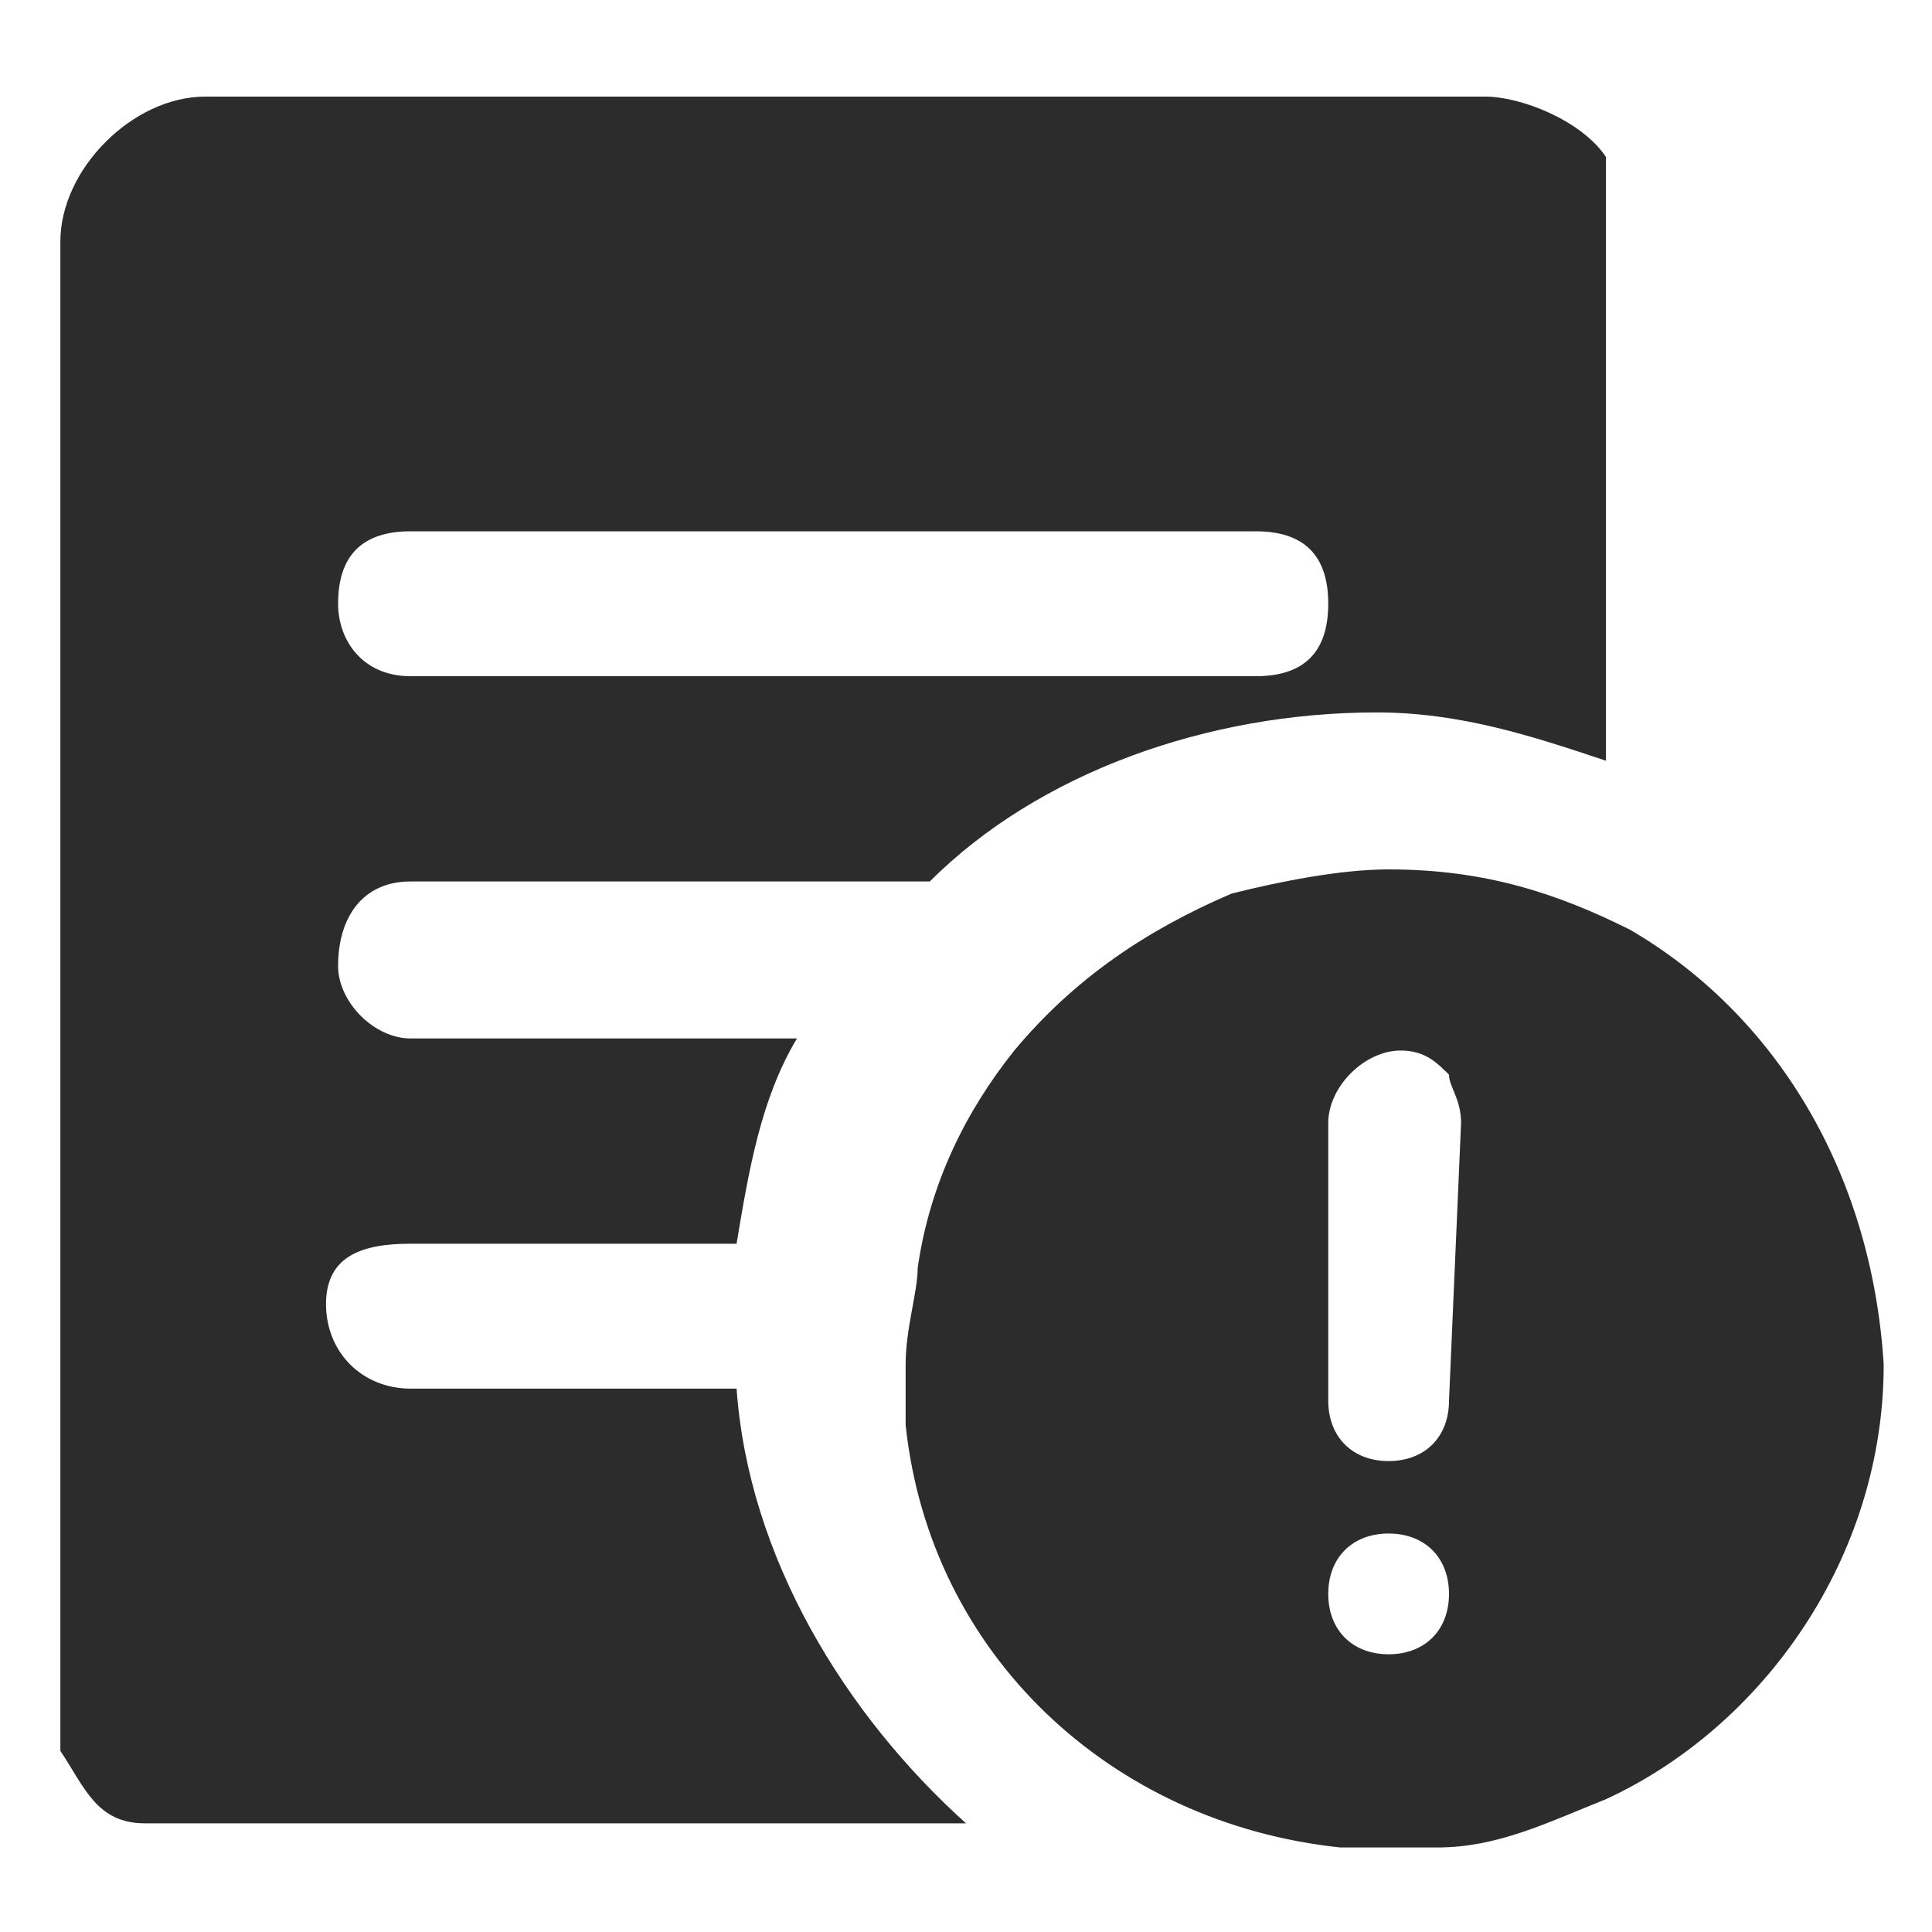 <svg t="1730701461286" class="icon" viewBox="0 0 1024 1024" version="1.1" xmlns="http://www.w3.org/2000/svg" p-id="19549" width="200" height="200"><path d="M851.2 115.2v-32c-12.8-19.2-44.8-32-64-32H108.8C70.4 51.2 32 89.6 32 128v800c12.8 19.2 19.2 38.4 44.8 38.4H512C448 908.8 396.8 825.6 390.4 736H217.6c-25.6 0-44.8-19.2-44.8-44.8s19.2-32 44.8-32h172.8c6.4-38.4 12.8-76.8 32-108.8H217.6c-19.2 0-38.4-19.2-38.4-38.4 0-25.6 12.8-44.8 38.4-44.8h275.2c57.6-57.6 147.2-89.6 236.8-89.6 44.8 0 83.2 12.8 121.6 25.6v-288zM704 320c0 25.6-12.8 38.4-38.4 38.4h-448c-25.6 0-38.4-19.2-38.4-38.4 0-25.6 12.8-38.4 38.4-38.4h448c25.6 0 38.4 12.8 38.4 38.4z m160 172.8c-38.4-19.2-76.8-32-128-32-25.6 0-57.6 6.4-83.2 12.8-44.8 19.2-83.2 44.8-115.2 83.2-25.6 32-44.8 70.4-51.2 115.2 0 12.8-6.4 32-6.4 51.2v32c12.8 121.6 108.8 211.2 230.4 224h51.2c32 0 57.6-12.8 89.6-25.6 83.2-38.4 147.2-128 147.2-230.4C992 620.8 940.8 537.6 864 492.8z m-128 384c-19.2 0-32-12.8-32-32s12.8-32 32-32 32 12.8 32 32-12.8 32-32 32z m32-134.4c0 19.2-12.8 32-32 32s-32-12.8-32-32V595.2c0-19.2 19.2-38.4 38.4-38.4 12.8 0 19.2 6.4 25.6 12.8 0 6.4 6.4 12.8 6.4 25.6L768 742.4z" p-id="19550" fill="#2c2c2c"></path></svg>